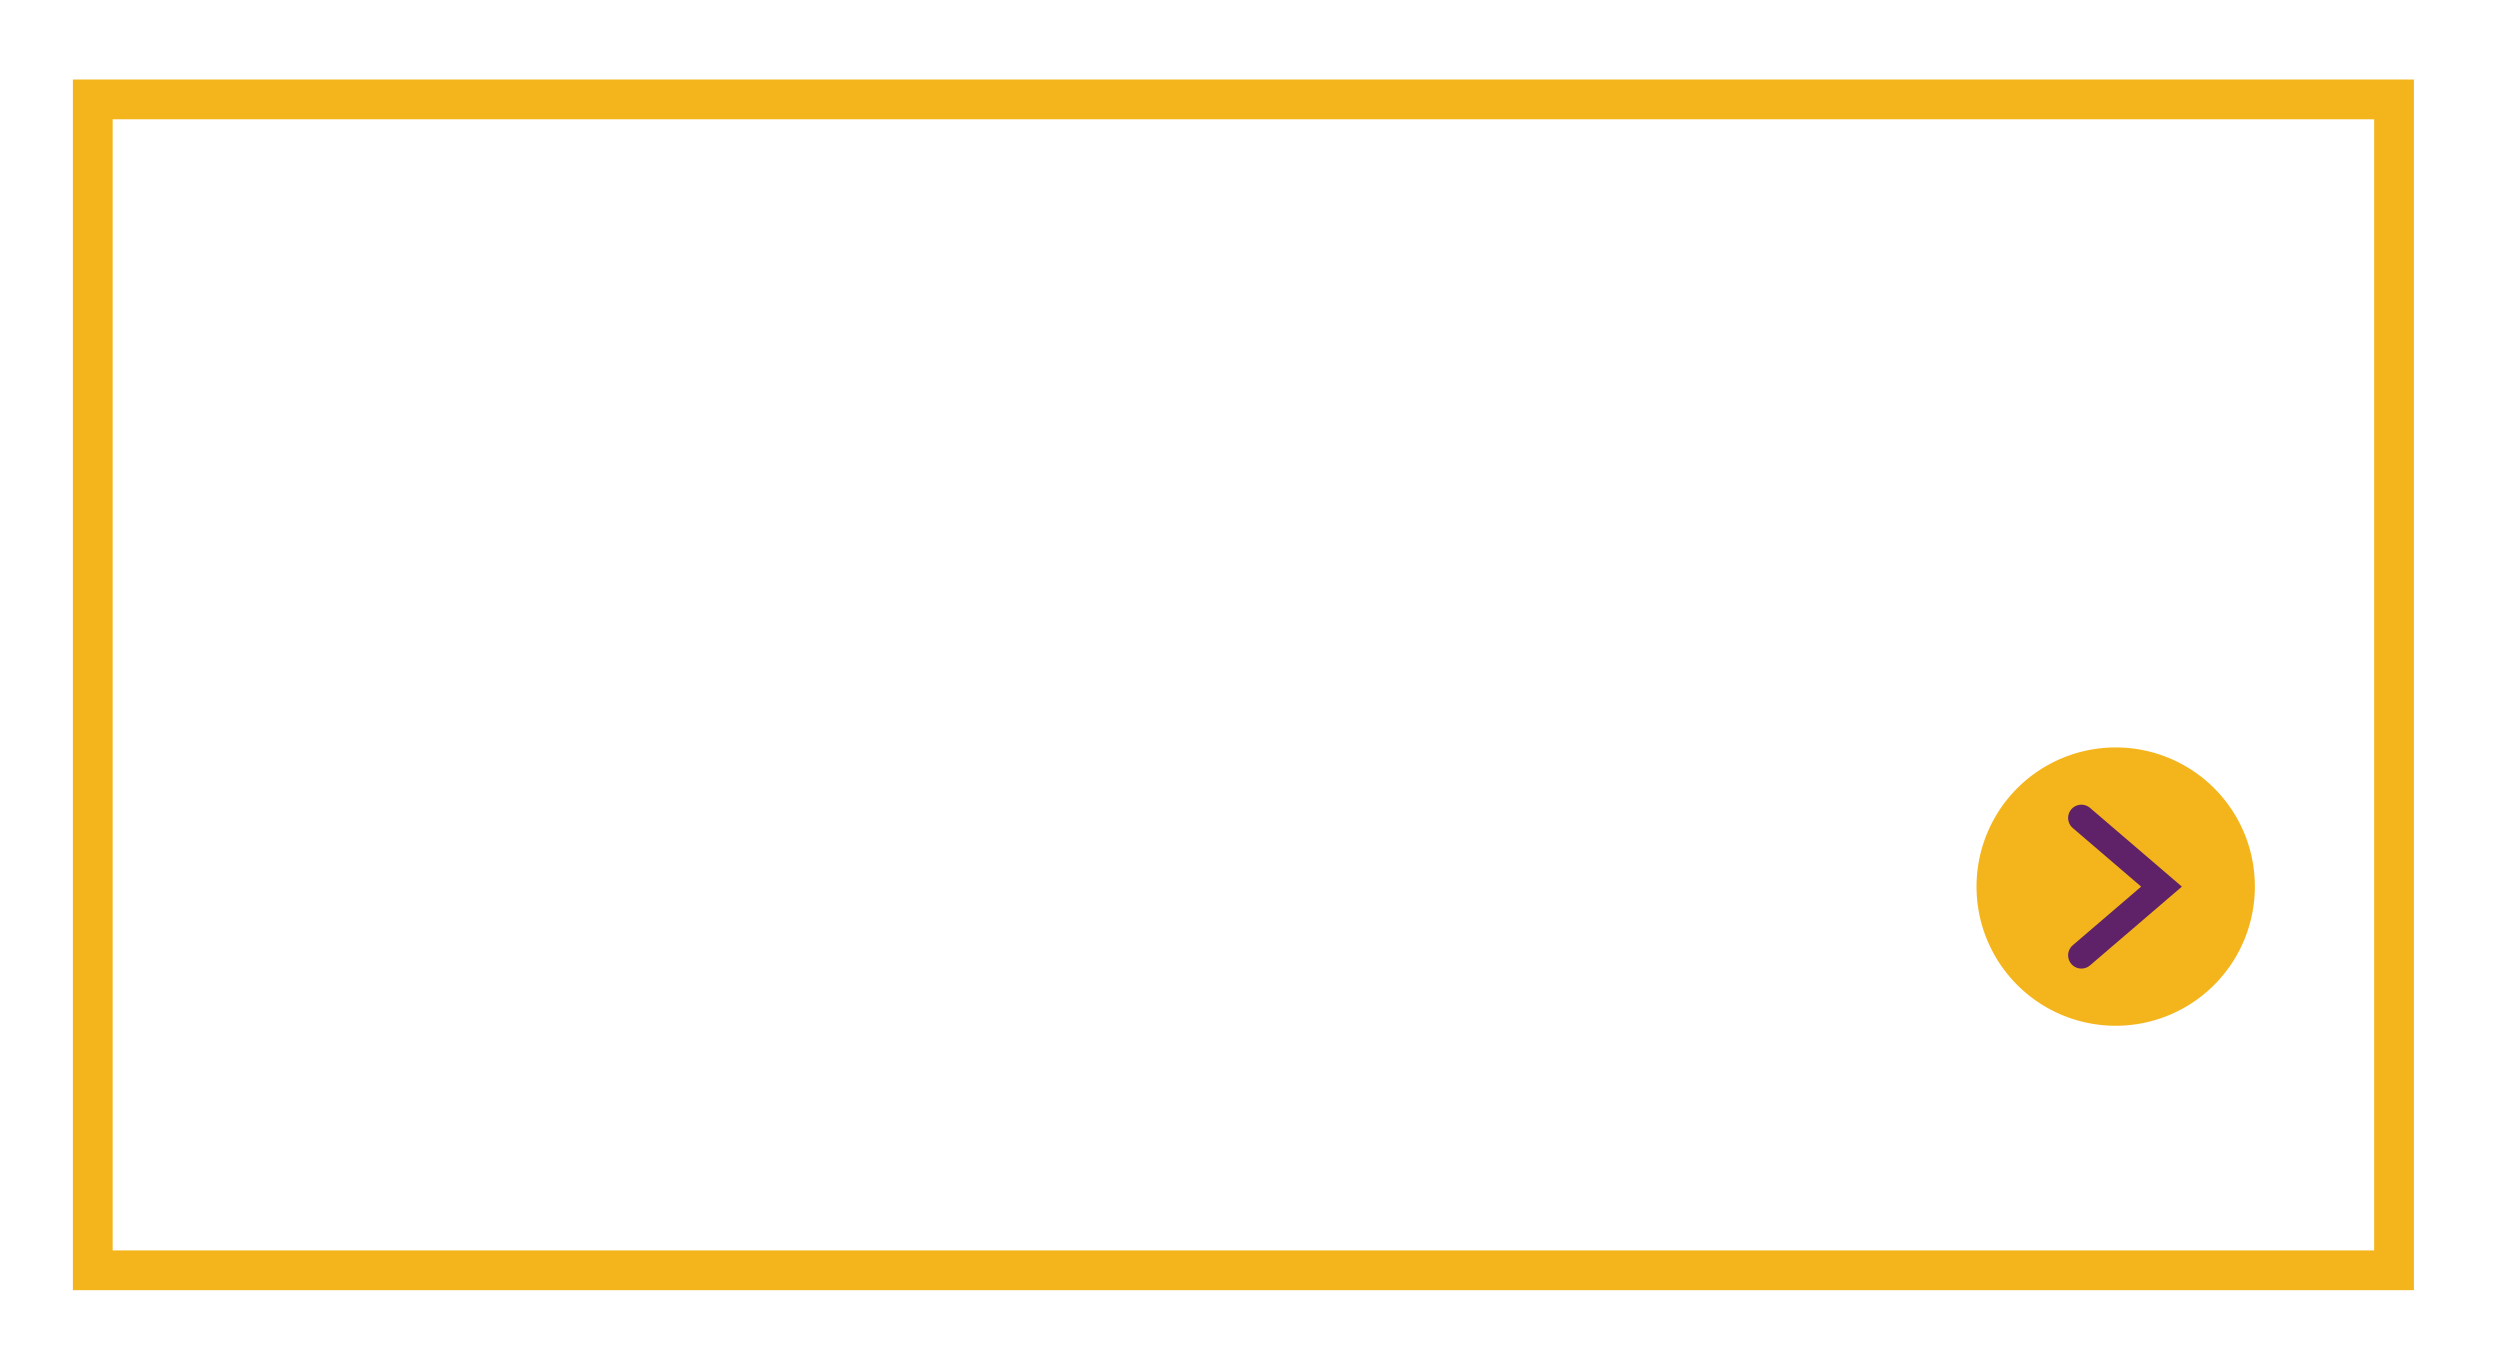 <svg xmlns="http://www.w3.org/2000/svg" xmlns:xlink="http://www.w3.org/1999/xlink" width="188.63" height="103.35" viewBox="0 0 188.63 103.35">
  <defs>
    <filter id="Rectangle_Copy" x="-0.5" y="0" width="188.635" height="103.346" filterUnits="userSpaceOnUse">
      <feOffset dy="2" input="SourceAlpha"/>
      <feGaussianBlur stdDeviation="2" result="blur"/>
      <feFlood flood-opacity="0.502"/>
      <feComposite operator="in" in2="blur"/>
      <feComposite in="SourceGraphic"/>
    </filter>
    <filter id="CLEARER" x="21.304" y="17.271" width="122.403" height="48.709" filterUnits="userSpaceOnUse">
      <feOffset dy="2" input="SourceAlpha"/>
      <feGaussianBlur stdDeviation="2" result="blur-2"/>
      <feFlood flood-opacity="0.502"/>
      <feComposite operator="in" in2="blur-2"/>
      <feComposite in="SourceGraphic"/>
    </filter>
    <filter id="CLEARER-2" x="21.496" y="60.264" width="118.803" height="29.516" filterUnits="userSpaceOnUse">
      <feOffset dy="2" input="SourceAlpha"/>
      <feGaussianBlur stdDeviation="2" result="blur-3"/>
      <feFlood flood-opacity="0.502"/>
      <feComposite operator="in" in2="blur-3"/>
      <feComposite in="SourceGraphic"/>
    </filter>
    <clipPath id="clip-ILUMYA_SUPPORT_Button">
      <rect width="188.63" height="103.35"/>
    </clipPath>
  </defs>
  <g id="ILUMYA_SUPPORT_Button" data-name="ILUMYA SUPPORT_Button" clip-path="url(#clip-ILUMYA_SUPPORT_Button)">
    <g id="Group_3378" data-name="Group 3378" transform="translate(-600.393 5.5)">
      <g id="Group_2196" data-name="Group 2196" transform="translate(-441.183 -305.943)">
        <g id="Component_174_16" data-name="Component 174 – 16" transform="translate(1048.576 305.943)">
          <rect id="Rectangle" width="173.635" height="88.113" fill="rgba(255,255,255,0.5)" opacity="0.597"/>
          <g transform="matrix(1, 0, 0, 1, -7, -5.5)" filter="url(#Rectangle_Copy)">
            <path id="Rectangle_Copy-2" data-name="Rectangle Copy" d="M0,0H173.635V88.346H0Z" transform="translate(7 5.5)" fill="none" stroke="#f4b41b" stroke-width="3"/>
          </g>
          <g id="Group_8" data-name="Group 8" transform="translate(160.133 51.896)">
            <path id="Oval" d="M-12.5,19A9.5,9.5,0,0,1-22,9.5,9.5,9.5,0,0,1-12.5,0,9.5,9.5,0,0,1-3.95,5.346,9.464,9.464,0,0,1-3,9.5,9.5,9.5,0,0,1-12.5,19Z" transform="translate(5)" fill="#f4b41b" stroke="#f4b41b" stroke-miterlimit="10" stroke-width="2"/>
            <path id="Path_2" data-name="Path 2" d="M-7,0-.953,5.183-7,10.366" transform="translate(-3.089 4.319)" fill="none" stroke="#5f2167" stroke-linecap="round" stroke-miterlimit="10" stroke-width="2"/>
          </g>
        </g>
      </g>
      <g id="Group_2603" data-name="Group 2603" transform="translate(-440.183 -306.828)">
        <g transform="matrix(1, 0, 0, 1, 1040.58, 301.33)" filter="url(#CLEARER)">
          <path id="CLEARER-3" data-name="CLEARER" d="M1.672,0V-15.4H4.686V0ZM8.25,0V-15.4h3.014V0Zm1.936,0V-2.75H18.04V0ZM26.312.308A6.984,6.984,0,0,1,22.99-.44a5.251,5.251,0,0,1-2.167-2.1,6.439,6.439,0,0,1-.759-3.2h3.014a3.516,3.516,0,0,0,.407,1.727,2.791,2.791,0,0,0,1.144,1.133,3.6,3.6,0,0,0,1.727.4,3.6,3.6,0,0,0,1.727-.4,2.791,2.791,0,0,0,1.144-1.133,3.516,3.516,0,0,0,.407-1.727h3.014a6.294,6.294,0,0,1-.781,3.2,5.379,5.379,0,0,1-2.2,2.1A7.1,7.1,0,0,1,26.312.308Zm-6.248-6.05V-15.4h3.014v9.658Zm9.57,0V-15.4h3.014v9.658ZM43.758-3.7l-7.634-11.11,1.408-.418L39.27-15.4l6.006,8.91ZM35.992,0V-15.4h3.014V0Zm7.766-3.7L42.24-6.49l6.006-8.91,1.738.176,1.364.374ZM48.51,0V-15.4H51.5V0ZM61.93-6.358l-2.838-.726,4.95-8.316h3.432ZM59,0V-7.392h3.014V0Zm.088-6.358L53.548-15.4H56.98l4.95,8.316ZM80.19,0l-5.9-15.4h3.014L83.38,0ZM68.024,0,74.1-15.4H77.11L71.214,0Zm2.86-3.388V-6.05h9.658v2.662Zm36.844,16.373a3.517,3.517,0,0,1-1.392-.276,3.558,3.558,0,0,1-1.9-1.9,3.619,3.619,0,0,1,0-2.772,3.558,3.558,0,0,1,1.9-1.9,3.619,3.619,0,0,1,2.772,0,3.558,3.558,0,0,1,1.9,1.9,3.619,3.619,0,0,1,0,2.772,3.558,3.558,0,0,1-1.9,1.9A3.485,3.485,0,0,1,107.728,12.985Zm0-.847a2.8,2.8,0,0,0,1.4-.34,2.414,2.414,0,0,0,.943-.956,2.872,2.872,0,0,0,.34-1.412,2.853,2.853,0,0,0-.34-1.424,2.483,2.483,0,0,0-.943-.95,3.023,3.023,0,0,0-2.81,0,2.483,2.483,0,0,0-.943.95,2.853,2.853,0,0,0-.34,1.424,2.872,2.872,0,0,0,.34,1.412,2.414,2.414,0,0,0,.943.956A2.826,2.826,0,0,0,107.728,12.138Zm-1.36-.937V7.467l1.463-.013a1.421,1.421,0,0,1,.988.346,1.152,1.152,0,0,1,.385.9,1.171,1.171,0,0,1-.186.648,1.215,1.215,0,0,1-.507.443l.847,1.412h-.95l-.719-1.258H107.2V11.2Zm.834-2.028h.6a.54.54,0,0,0,.379-.135.441.441,0,0,0,.148-.34.433.433,0,0,0-.154-.34.582.582,0,0,0-.4-.135H107.2ZM6.842,21.264a7.979,7.979,0,0,1-2.178-.286,6.521,6.521,0,0,1-1.8-.8A5.615,5.615,0,0,1,1.551,19.02,3.219,3.219,0,0,1,.88,17.678l2.948-.88A2.878,2.878,0,0,0,4.84,18.085a3.088,3.088,0,0,0,1.826.561,3.087,3.087,0,0,0,1.9-.506,1.611,1.611,0,0,0,.737-1.364,1.541,1.541,0,0,0-.583-1.221A3.994,3.994,0,0,0,7.128,14.8l-2-.528a6.226,6.226,0,0,1-1.98-.869A4.261,4.261,0,0,1,1.8,11.958a4.006,4.006,0,0,1-.484-2,4.214,4.214,0,0,1,1.441-3.4A6.134,6.134,0,0,1,6.842,5.336a7.152,7.152,0,0,1,2.585.429,4.98,4.98,0,0,1,1.859,1.221,5.4,5.4,0,0,1,1.144,1.87l-2.926.9a2.711,2.711,0,0,0-.968-1.276,2.888,2.888,0,0,0-1.782-.528,2.677,2.677,0,0,0-1.727.506A1.733,1.733,0,0,0,4.4,9.89a1.418,1.418,0,0,0,.495,1.144,3.371,3.371,0,0,0,1.353.638l2.024.506a5.791,5.791,0,0,1,3.08,1.738,4.135,4.135,0,0,1,1.1,2.794,4.305,4.305,0,0,1-.66,2.387,4.357,4.357,0,0,1-1.914,1.595A7.283,7.283,0,0,1,6.842,21.264Zm14.432.044a6.984,6.984,0,0,1-3.322-.748,5.251,5.251,0,0,1-2.167-2.1,6.439,6.439,0,0,1-.759-3.2H18.04a3.516,3.516,0,0,0,.407,1.727,2.791,2.791,0,0,0,1.144,1.133,3.964,3.964,0,0,0,3.454,0,2.791,2.791,0,0,0,1.144-1.133,3.516,3.516,0,0,0,.407-1.727H27.61a6.293,6.293,0,0,1-.781,3.2,5.379,5.379,0,0,1-2.2,2.1A7.1,7.1,0,0,1,21.274,21.308Zm-6.248-6.05V5.6H18.04v9.658Zm9.57,0V5.6H27.61v9.658Zm9.02.638V13.124H36.85a2.229,2.229,0,0,0,1.661-.66,2.372,2.372,0,0,0,.649-1.738,2.293,2.293,0,0,0-1.232-2.09,2.577,2.577,0,0,0-1.32-.286H33.616V5.6l3.058-.022a5.842,5.842,0,0,1,2.882.649,4.9,4.9,0,0,1,2.662,4.5,5.174,5.174,0,0,1-.682,2.662,4.943,4.943,0,0,1-1.87,1.837,5.5,5.5,0,0,1-2.75.671ZM30.954,21V5.6h3.014V21ZM47.1,15.9V13.124h3.234A2.229,2.229,0,0,0,52,12.464a2.372,2.372,0,0,0,.649-1.738,2.293,2.293,0,0,0-1.232-2.09,2.577,2.577,0,0,0-1.32-.286H47.1V5.6l3.058-.022a5.842,5.842,0,0,1,2.882.649,4.9,4.9,0,0,1,2.662,4.5,5.174,5.174,0,0,1-.682,2.662,4.943,4.943,0,0,1-1.87,1.837,5.5,5.5,0,0,1-2.75.671ZM44.44,21V5.6h3.014V21Zm20.526.264a8.176,8.176,0,0,1-4.125-1.023,7.339,7.339,0,0,1-2.805-2.816,8.2,8.2,0,0,1-1.012-4.1,8.292,8.292,0,0,1,1.012-4.147,7.305,7.305,0,0,1,2.783-2.8A8.737,8.737,0,0,1,69,6.381,7.385,7.385,0,0,1,71.786,9.2,8.247,8.247,0,0,1,72.8,13.322a8.274,8.274,0,0,1-1,4.1,7.306,7.306,0,0,1-2.772,2.816A7.967,7.967,0,0,1,64.966,21.264Zm0-2.75a4.55,4.55,0,0,0,2.475-.671,4.655,4.655,0,0,0,1.672-1.837,5.745,5.745,0,0,0,.605-2.684,5.709,5.709,0,0,0-.616-2.706,4.708,4.708,0,0,0-1.694-1.837,4.731,4.731,0,0,0-6.688,1.837,5.709,5.709,0,0,0-.616,2.706,5.66,5.66,0,0,0,.616,2.684,4.655,4.655,0,0,0,1.716,1.837A4.76,4.76,0,0,0,64.966,18.514Zm13.156-2.97v-2.75H81.2a2.564,2.564,0,0,0,1.221-.286,2.232,2.232,0,0,0,.858-.792,2.1,2.1,0,0,0,.319-1.144,2.019,2.019,0,0,0-.715-1.606,2.714,2.714,0,0,0-1.837-.616H78.122V5.6l3.058-.022a6,6,0,0,1,2.882.627A4.931,4.931,0,0,1,86.02,7.976a4.781,4.781,0,0,1,.7,2.6,4.635,4.635,0,0,1-.737,2.585,4.95,4.95,0,0,1-2.013,1.76,6.5,6.5,0,0,1-2.9.627ZM75.46,21V5.6h3.014V21Zm8.47,0-3.564-6.182,2.31-1.65L87.34,21Zm8.932,0V6.876h3.014V21ZM88.242,8.35V5.6h12.232V8.35Z" transform="translate(26.42 36.67)" fill="#fff"/>
        </g>
        <g transform="matrix(1, 0, 0, 1, 1040.58, 301.33)" filter="url(#CLEARER-2)">
          <path id="CLEARER-4" data-name="CLEARER" d="M.684,11V4.7H1.917V11Zm.99-2.538V7.337H4.257V8.462Zm0-2.637V4.7H4.725V5.825ZM5.76,11V4.7H6.993V11Zm7.056,0L8.739,5.375l1-.675L13.8,10.3ZM8.451,11V4.7H9.738L9.684,5.789v5.22Zm4.365,0V4.7H14.04V11Zm7.047,0L17.451,4.7h1.233L21.168,11Zm-4.977,0L17.37,4.7H18.6L16.191,11Zm1.17-1.386V8.525h3.951V9.614ZM26.379,11,22.3,5.375l1-.675,4.059,5.6Zm-4.365,0V4.7H23.3l-.054,1.089v5.22Zm4.365,0V4.7H27.6V11Zm5.463.108a3.151,3.151,0,0,1-1.629-.418A2.985,2.985,0,0,1,29.1,9.538a3.434,3.434,0,0,1-.4-1.687,3.434,3.434,0,0,1,.4-1.688A3,3,0,0,1,30.208,5.01a3.329,3.329,0,0,1,2.831-.189,3.028,3.028,0,0,1,.977.639,2.873,2.873,0,0,1,.643.94l-1.143.423a1.941,1.941,0,0,0-.4-.581,1.871,1.871,0,0,0-.576-.387,1.858,1.858,0,0,0-1.678.135,1.862,1.862,0,0,0-.666.752,2.445,2.445,0,0,0-.238,1.107A2.435,2.435,0,0,0,30.2,8.962a1.876,1.876,0,0,0,.675.756,1.806,1.806,0,0,0,.99.274,1.656,1.656,0,0,0,.707-.148,1.851,1.851,0,0,0,.567-.41,2.136,2.136,0,0,0,.4-.6l1.143.414a2.994,2.994,0,0,1-1.62,1.629A3.11,3.11,0,0,1,31.842,11.108ZM35.676,11V4.7h1.233V11Zm7.056,0L40.32,4.7h1.233L44.037,11Zm-4.977,0,2.484-6.3h1.233L39.06,11Zm1.17-1.386V8.525h3.951V9.614ZM44.883,11V4.7h1.233V11Zm.792,0V9.875h3.213V11ZM56.4,11,53.991,4.7h1.233L57.708,11Zm-4.977,0L53.91,4.7h1.233L52.731,11ZM52.6,9.614V8.525h3.951V9.614Zm8.073,1.494a3.264,3.264,0,0,1-.891-.117,2.668,2.668,0,0,1-.738-.328,2.3,2.3,0,0,1-.535-.473,1.317,1.317,0,0,1-.274-.549l1.206-.36a1.177,1.177,0,0,0,.414.526,1.441,1.441,0,0,0,1.526.023.659.659,0,0,0,.3-.558.63.63,0,0,0-.238-.5,1.634,1.634,0,0,0-.653-.311l-.819-.216a2.547,2.547,0,0,1-.81-.356,1.743,1.743,0,0,1-.549-.59,1.639,1.639,0,0,1-.2-.819A1.724,1.724,0,0,1,59,5.092a2.51,2.51,0,0,1,1.669-.5,2.926,2.926,0,0,1,1.057.175,2.037,2.037,0,0,1,.761.5,2.209,2.209,0,0,1,.468.765l-1.2.369a1.109,1.109,0,0,0-.4-.522,1.181,1.181,0,0,0-.729-.216,1.1,1.1,0,0,0-.707.207.709.709,0,0,0-.257.585.58.58,0,0,0,.2.468,1.379,1.379,0,0,0,.554.261l.828.207a2.369,2.369,0,0,1,1.26.711,1.691,1.691,0,0,1,.45,1.143,1.761,1.761,0,0,1-.27.977,1.782,1.782,0,0,1-.783.652A2.979,2.979,0,0,1,60.669,11.108Zm5.553,0a3.264,3.264,0,0,1-.891-.117,2.667,2.667,0,0,1-.738-.328,2.3,2.3,0,0,1-.535-.473,1.317,1.317,0,0,1-.275-.549l1.206-.36a1.177,1.177,0,0,0,.414.526,1.441,1.441,0,0,0,1.525.023.659.659,0,0,0,.3-.558.63.63,0,0,0-.239-.5,1.634,1.634,0,0,0-.653-.311l-.819-.216a2.547,2.547,0,0,1-.81-.356,1.743,1.743,0,0,1-.549-.59,1.639,1.639,0,0,1-.2-.819,1.724,1.724,0,0,1,.589-1.391,2.51,2.51,0,0,1,1.67-.5,2.926,2.926,0,0,1,1.058.175,2.037,2.037,0,0,1,.76.5,2.209,2.209,0,0,1,.468.765l-1.2.369a1.109,1.109,0,0,0-.4-.522,1.181,1.181,0,0,0-.729-.216,1.1,1.1,0,0,0-.706.207.709.709,0,0,0-.257.585.58.58,0,0,0,.2.468,1.379,1.379,0,0,0,.554.261l.828.207a2.369,2.369,0,0,1,1.26.711,1.691,1.691,0,0,1,.45,1.143,1.761,1.761,0,0,1-.27.977,1.782,1.782,0,0,1-.783.652A2.979,2.979,0,0,1,66.222,11.108ZM69.66,11V4.7h1.233V11Zm4.806.108a3.264,3.264,0,0,1-.891-.117,2.668,2.668,0,0,1-.738-.328,2.3,2.3,0,0,1-.535-.473,1.317,1.317,0,0,1-.274-.549l1.206-.36a1.177,1.177,0,0,0,.414.526,1.441,1.441,0,0,0,1.525.023.659.659,0,0,0,.3-.558.63.63,0,0,0-.239-.5,1.634,1.634,0,0,0-.652-.311l-.819-.216a2.547,2.547,0,0,1-.81-.356A1.743,1.743,0,0,1,72.4,7.3a1.639,1.639,0,0,1-.2-.819,1.724,1.724,0,0,1,.59-1.391,2.51,2.51,0,0,1,1.67-.5,2.926,2.926,0,0,1,1.057.175,2.037,2.037,0,0,1,.76.5,2.209,2.209,0,0,1,.468.765l-1.2.369a1.109,1.109,0,0,0-.4-.522,1.181,1.181,0,0,0-.729-.216,1.1,1.1,0,0,0-.706.207.709.709,0,0,0-.257.585.58.58,0,0,0,.2.468,1.379,1.379,0,0,0,.553.261l.828.207a2.369,2.369,0,0,1,1.26.711,1.691,1.691,0,0,1,.45,1.143,1.761,1.761,0,0,1-.27.977,1.782,1.782,0,0,1-.783.652A2.979,2.979,0,0,1,74.466,11.108ZM79.236,11V5.222h1.233V11Zm-1.89-5.175V4.7h5V5.825ZM87.039,11,84.627,4.7H85.86L88.344,11Zm-4.977,0,2.484-6.3h1.233L83.367,11Zm1.17-1.386V8.525h3.951V9.614ZM93.555,11,89.478,5.375l1-.675,4.059,5.6ZM89.19,11V4.7h1.287l-.054,1.089v5.22Zm4.365,0V4.7h1.224V11Zm5.463.108a3.151,3.151,0,0,1-1.629-.418,2.985,2.985,0,0,1-1.116-1.152,3.434,3.434,0,0,1-.4-1.687,3.434,3.434,0,0,1,.4-1.688A3,3,0,0,1,97.384,5.01a3.329,3.329,0,0,1,2.831-.189,3.028,3.028,0,0,1,.976.639,2.873,2.873,0,0,1,.644.94l-1.143.423a1.941,1.941,0,0,0-.4-.581,1.871,1.871,0,0,0-.576-.387,1.858,1.858,0,0,0-1.678.135,1.862,1.862,0,0,0-.666.752,2.445,2.445,0,0,0-.239,1.107,2.435,2.435,0,0,0,.243,1.111,1.876,1.876,0,0,0,.675.756,1.806,1.806,0,0,0,.99.274,1.656,1.656,0,0,0,.706-.148,1.851,1.851,0,0,0,.567-.41,2.136,2.136,0,0,0,.4-.6l1.143.414a2.994,2.994,0,0,1-1.62,1.629A3.11,3.11,0,0,1,99.018,11.108ZM102.852,11V4.7h1.233V11Zm.936,0V9.875h3.087V11Zm0-2.646v-1.1h2.673v1.1Zm0-2.529V4.7h3.051V5.825ZM5.049,22,2.637,15.7H3.87L6.354,22ZM.072,22l2.484-6.3H3.789L1.377,22Zm1.17-1.386V19.525H5.193v1.089ZM11.565,22,7.488,16.375l1-.675,4.059,5.6ZM7.2,22V15.7H8.487l-.054,1.089v5.22Zm4.365,0V15.7h1.224V22Zm4.7,0V20.848a2.071,2.071,0,0,0,.8-.153,2,2,0,0,0,.644-.423,1.925,1.925,0,0,0,.427-.634,2.1,2.1,0,0,0,0-1.575,1.925,1.925,0,0,0-.427-.635,2,2,0,0,0-.644-.423,2.071,2.071,0,0,0-.8-.153V15.7a3.5,3.5,0,0,1,1.705.4,2.978,2.978,0,0,1,1.161,1.111,3.373,3.373,0,0,1,0,3.263,3.009,3.009,0,0,1-1.161,1.116A3.478,3.478,0,0,1,16.263,22Zm-1.305,0V20.848h1.305V22Zm-.711,0V15.7H15.48V22Zm.711-5.148V15.7h1.305v1.152Zm11.088,3.636-3.123-4.545.576-.171.711-.072,2.457,3.645ZM22.869,22V15.7H24.1V22Zm3.177-1.512-.621-1.143L27.882,15.7l.711.072.558.153ZM27.99,22V15.7h1.224V22Zm5.562.108a3.345,3.345,0,0,1-1.688-.418,3,3,0,0,1-1.147-1.152,3.355,3.355,0,0,1-.414-1.679,3.392,3.392,0,0,1,.414-1.7,2.989,2.989,0,0,1,1.139-1.148,3.574,3.574,0,0,1,3.348,0,3.021,3.021,0,0,1,1.138,1.152,3.645,3.645,0,0,1,0,3.366,2.989,2.989,0,0,1-1.134,1.152A3.259,3.259,0,0,1,33.552,22.108Zm0-1.125a1.862,1.862,0,0,0,1.012-.274,1.9,1.9,0,0,0,.684-.751,2.558,2.558,0,0,0,0-2.205A1.926,1.926,0,0,0,34.551,17a1.936,1.936,0,0,0-2.736.751,2.538,2.538,0,0,0,0,2.205,1.9,1.9,0,0,0,.7.751A1.947,1.947,0,0,0,33.552,20.983Zm5.382-1.215V18.643h1.26a1.049,1.049,0,0,0,.5-.117.913.913,0,0,0,.351-.324.859.859,0,0,0,.131-.468.826.826,0,0,0-.292-.657,1.11,1.11,0,0,0-.751-.252h-1.2V15.7l1.251-.009a2.455,2.455,0,0,1,1.179.257,2.017,2.017,0,0,1,.8.725,1.956,1.956,0,0,1,.288,1.062,1.9,1.9,0,0,1-.3,1.058,2.025,2.025,0,0,1-.824.72,2.659,2.659,0,0,1-1.188.257ZM37.845,22V15.7h1.233V22Zm3.465,0-1.458-2.529L40.8,18.8,42.7,22Zm2.43,0V15.7h1.233V22Zm.936,0V20.875h3.087V22Zm0-2.646v-1.1h2.673v1.1Zm0-2.529V15.7h3.051v1.125Z" transform="translate(27.42 59.67)" fill="#fff"/>
        </g>
      </g>
    </g>
  </g>
</svg>
